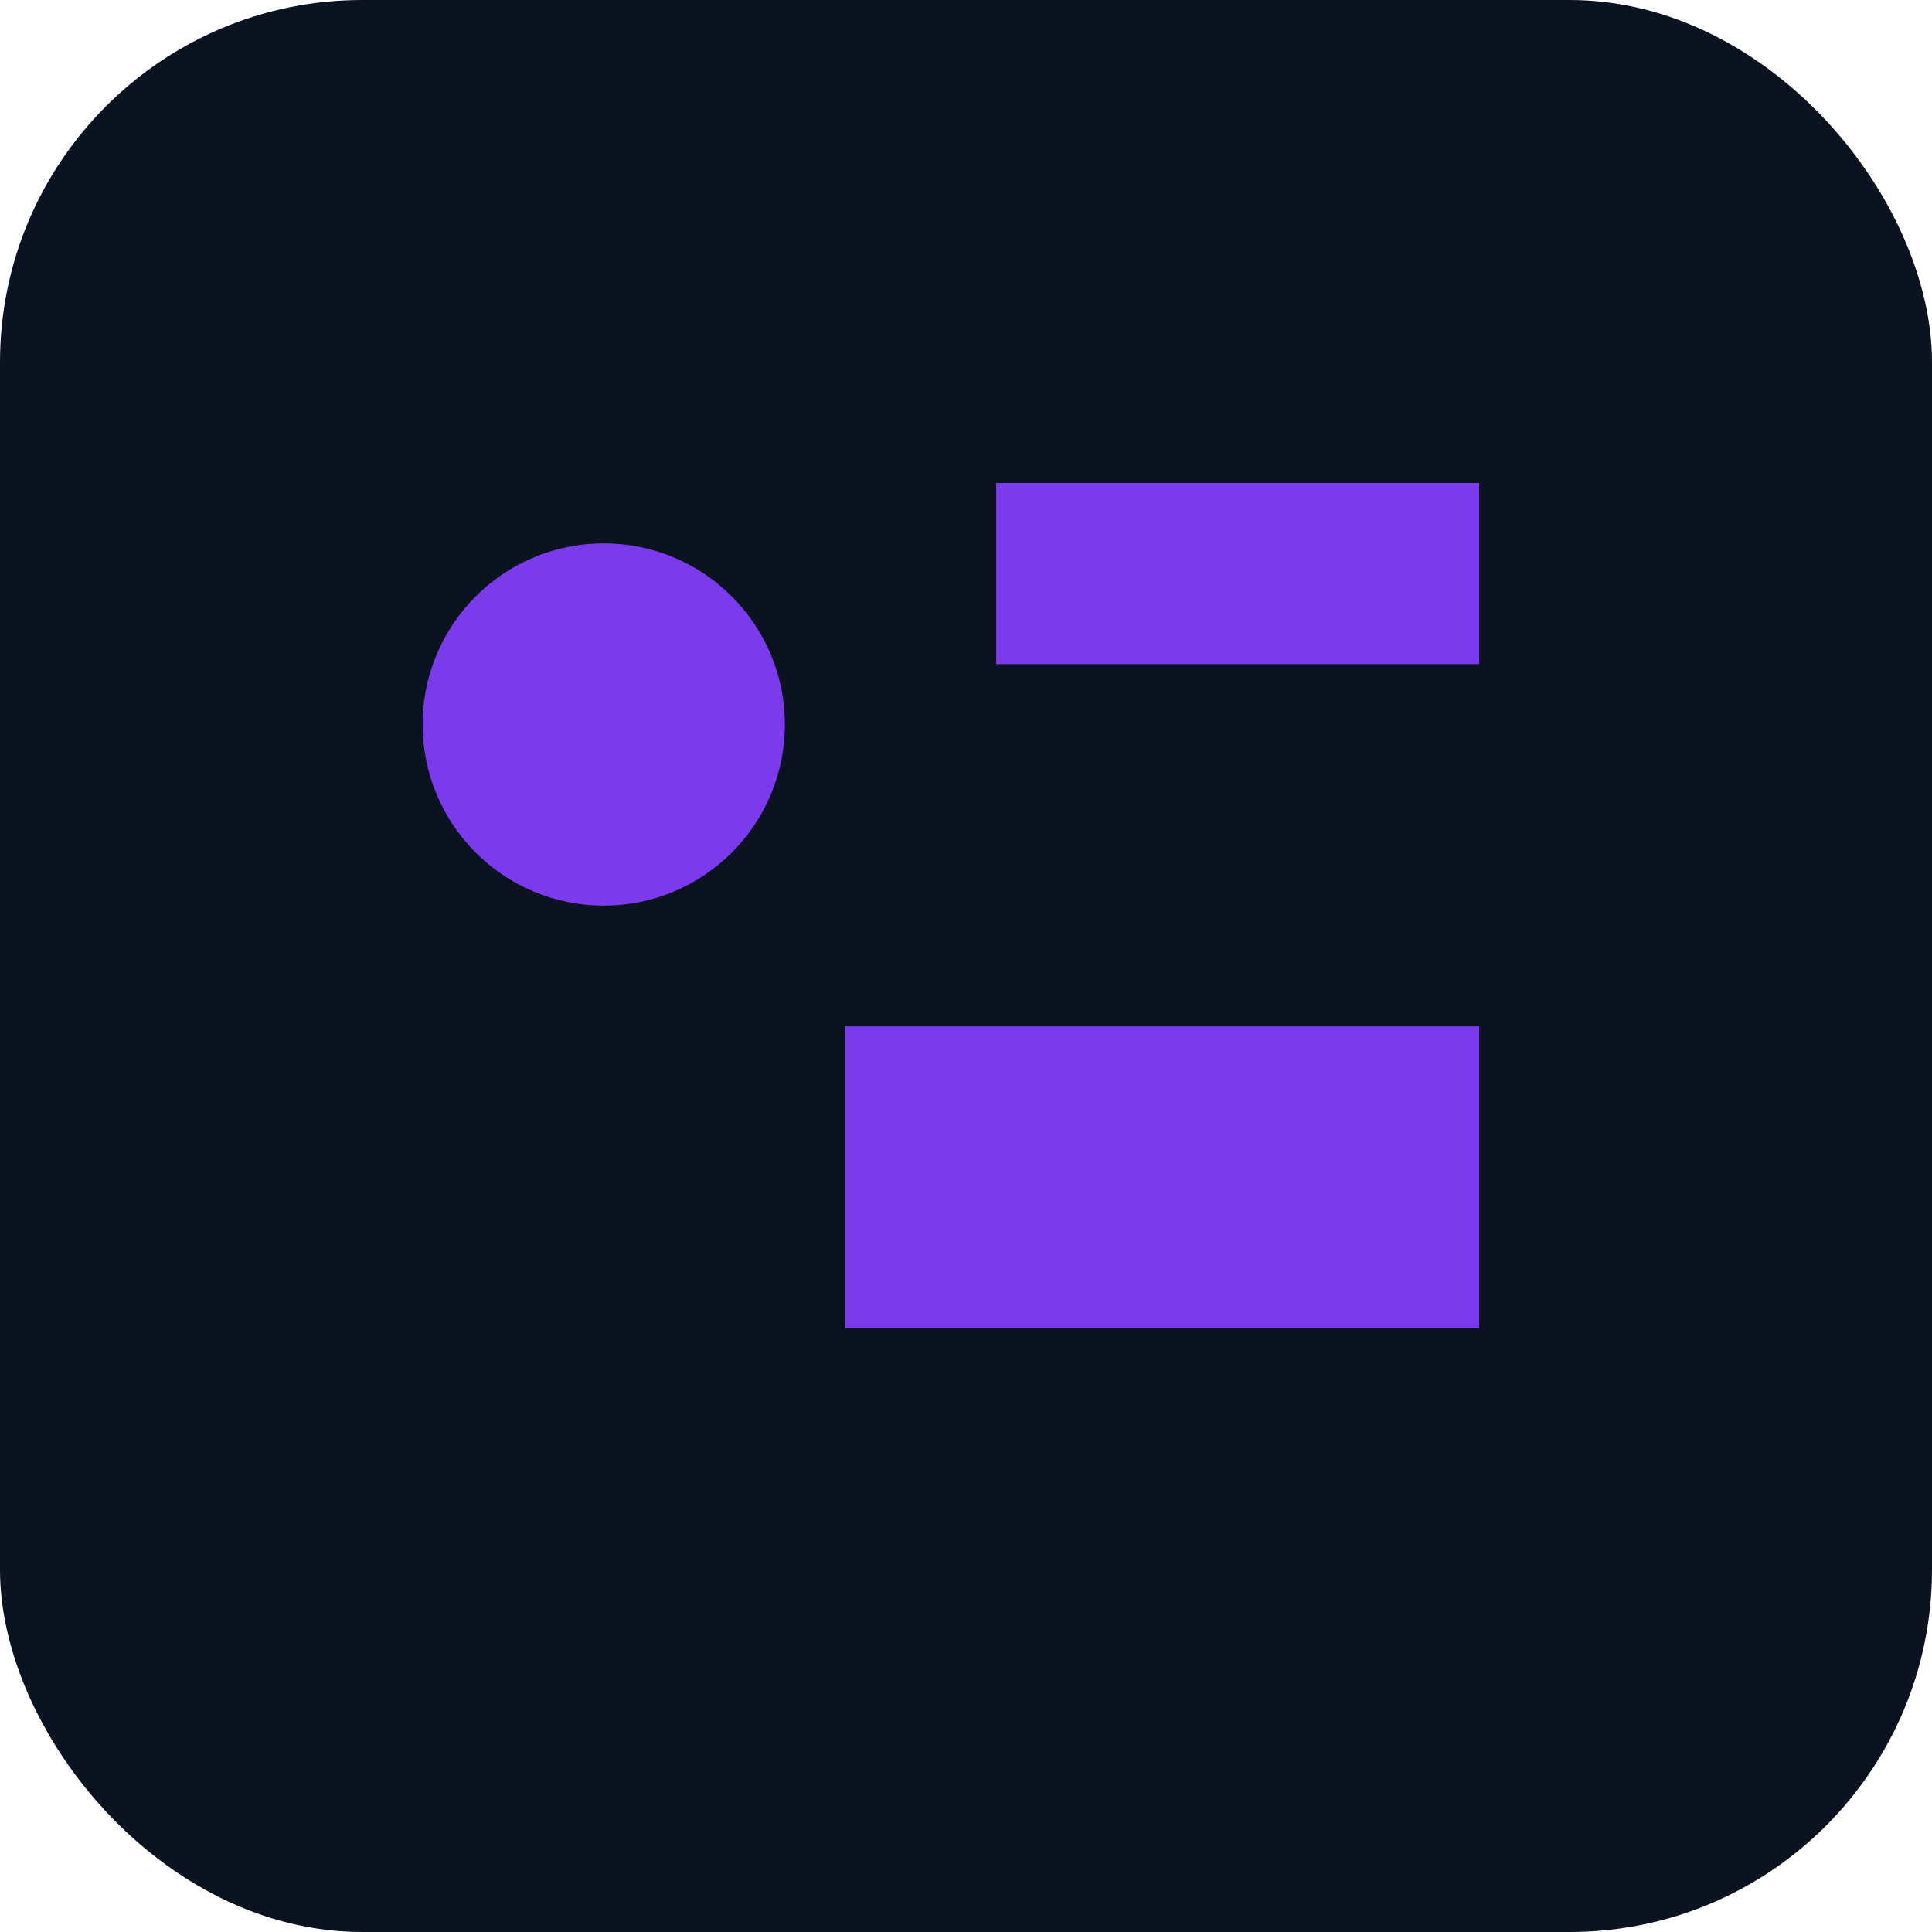 <svg xmlns="http://www.w3.org/2000/svg" viewBox="0 0 64 64">
  <rect width="64" height="64" rx="12" fill="#0b1220"/>
  <g fill="#7c3aed">
    <circle cx="20" cy="24" r="6"/>
    <path d="M33 16h16v6H33z"/>
    <path d="M28 34h21v10H28z"/>
  </g>
</svg>
